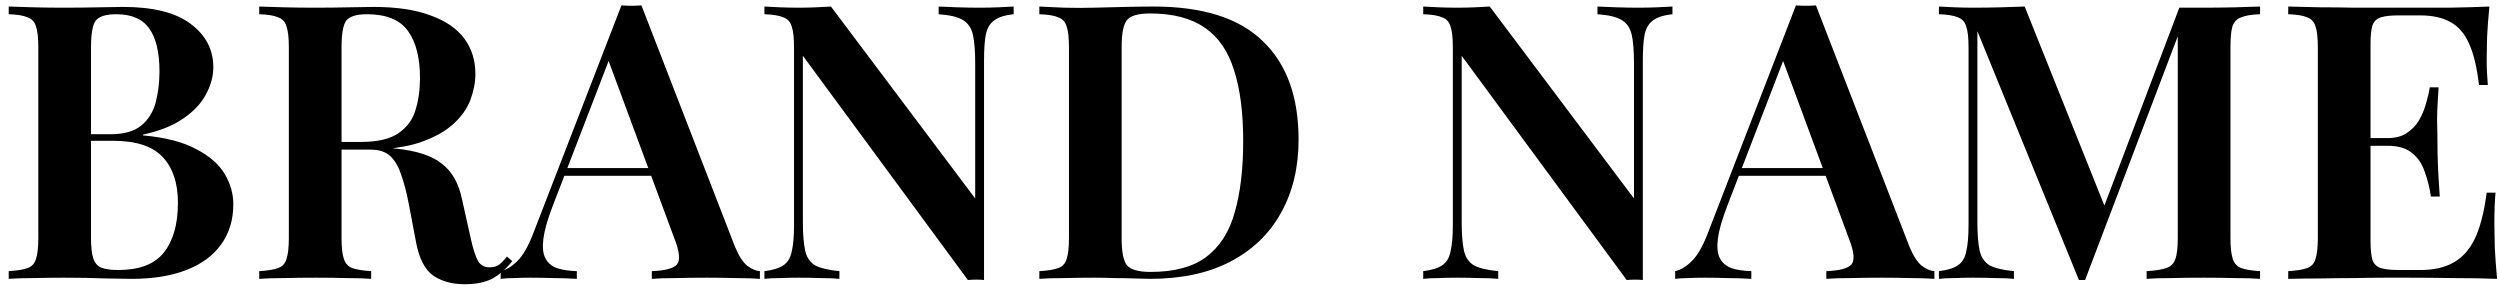 <svg width="260" height="30" viewBox="0 0 260 30" fill="none" xmlns="http://www.w3.org/2000/svg">
<path d="M0.905 0.68C1.572 0.707 2.425 0.733 3.465 0.76C4.505 0.787 5.545 0.8 6.585 0.8C7.892 0.8 9.132 0.787 10.305 0.76C11.478 0.733 12.305 0.72 12.785 0.72C15.931 0.72 18.278 1.307 19.825 2.48C21.398 3.653 22.185 5.16 22.185 7C22.185 7.933 21.931 8.867 21.425 9.8C20.945 10.733 20.158 11.573 19.065 12.32C17.998 13.067 16.598 13.627 14.865 14V14.08C17.212 14.293 19.065 14.773 20.425 15.52C21.811 16.24 22.798 17.107 23.385 18.12C23.971 19.107 24.265 20.147 24.265 21.24C24.265 22.867 23.838 24.267 22.985 25.44C22.158 26.587 20.958 27.467 19.385 28.08C17.811 28.693 15.918 29 13.705 29C13.118 29 12.225 28.987 11.025 28.96C9.825 28.907 8.372 28.88 6.665 28.88C5.572 28.88 4.505 28.893 3.465 28.92C2.425 28.92 1.572 28.947 0.905 29V28.2C1.785 28.147 2.438 28.04 2.865 27.88C3.318 27.72 3.612 27.4 3.745 26.92C3.905 26.44 3.985 25.72 3.985 24.76V4.92C3.985 3.933 3.905 3.213 3.745 2.76C3.612 2.28 3.318 1.96 2.865 1.8C2.438 1.613 1.785 1.507 0.905 1.48V0.68ZM12.105 1.48C11.011 1.48 10.291 1.707 9.945 2.16C9.625 2.613 9.465 3.533 9.465 4.92V24.76C9.465 25.693 9.545 26.4 9.705 26.88C9.865 27.36 10.145 27.68 10.545 27.84C10.945 28 11.531 28.08 12.305 28.08C14.492 28.08 16.065 27.48 17.025 26.28C18.012 25.053 18.505 23.32 18.505 21.08C18.505 19.027 17.971 17.44 16.905 16.32C15.865 15.2 14.132 14.64 11.705 14.64H8.065C8.065 14.64 8.065 14.533 8.065 14.32C8.065 14.08 8.065 13.96 8.065 13.96H11.505C12.865 13.96 13.918 13.667 14.665 13.08C15.412 12.467 15.918 11.667 16.185 10.68C16.451 9.667 16.585 8.587 16.585 7.44C16.585 5.467 16.238 3.987 15.545 3C14.851 1.987 13.705 1.48 12.105 1.48ZM26.959 0.68C27.626 0.707 28.48 0.733 29.52 0.76C30.559 0.787 31.599 0.8 32.639 0.8C33.946 0.8 35.186 0.787 36.359 0.76C37.533 0.733 38.359 0.72 38.84 0.72C41.239 0.72 43.213 1.013 44.76 1.6C46.333 2.16 47.506 2.96 48.279 4C49.053 5.04 49.44 6.267 49.44 7.68C49.44 8.56 49.266 9.467 48.919 10.4C48.573 11.307 47.973 12.147 47.12 12.92C46.266 13.693 45.093 14.333 43.599 14.84C42.133 15.32 40.253 15.56 37.959 15.56H34.12V14.76H37.559C39.239 14.76 40.52 14.467 41.4 13.88C42.306 13.267 42.906 12.467 43.2 11.48C43.52 10.467 43.679 9.347 43.679 8.12C43.679 6.013 43.266 4.387 42.44 3.24C41.613 2.067 40.186 1.48 38.16 1.48C37.066 1.48 36.346 1.707 35.999 2.16C35.679 2.613 35.52 3.533 35.52 4.92V24.76C35.52 25.72 35.599 26.44 35.76 26.92C35.919 27.4 36.213 27.72 36.639 27.88C37.093 28.04 37.746 28.147 38.599 28.2V29C37.933 28.947 37.08 28.92 36.039 28.92C34.999 28.893 33.946 28.88 32.88 28.88C31.68 28.88 30.559 28.893 29.52 28.92C28.48 28.92 27.626 28.947 26.959 29V28.2C27.84 28.147 28.493 28.04 28.919 27.88C29.373 27.72 29.666 27.4 29.799 26.92C29.959 26.44 30.04 25.72 30.04 24.76V4.92C30.04 3.933 29.959 3.213 29.799 2.76C29.666 2.28 29.373 1.96 28.919 1.8C28.493 1.613 27.84 1.507 26.959 1.48V0.68ZM34.12 14.88C35.373 14.933 36.413 15 37.239 15.08C38.093 15.133 38.813 15.187 39.4 15.24C40.013 15.293 40.559 15.36 41.039 15.44C43.253 15.653 44.88 16.173 45.919 17C46.986 17.8 47.693 19.027 48.039 20.68L48.959 24.8C49.2 25.893 49.453 26.68 49.719 27.16C50.013 27.613 50.426 27.827 50.959 27.8C51.333 27.8 51.653 27.707 51.919 27.52C52.186 27.307 52.453 27.027 52.719 26.68L53.279 27.16C52.613 27.987 51.906 28.6 51.16 29C50.413 29.373 49.466 29.56 48.319 29.56C47.039 29.56 45.959 29.267 45.08 28.68C44.2 28.067 43.599 26.92 43.279 25.24L42.52 21.24C42.306 20.12 42.053 19.133 41.76 18.28C41.493 17.427 41.12 16.76 40.639 16.28C40.16 15.8 39.453 15.56 38.52 15.56H34.2L34.12 14.88ZM66.71 0.56L76.43 25.64C76.83 26.6 77.257 27.267 77.71 27.64C78.19 27.987 78.63 28.173 79.03 28.2V29C78.337 28.947 77.496 28.92 76.51 28.92C75.55 28.893 74.563 28.88 73.55 28.88C72.376 28.88 71.283 28.893 70.27 28.92C69.257 28.92 68.43 28.947 67.79 29V28.2C69.15 28.147 70.016 27.92 70.39 27.52C70.763 27.093 70.683 26.2 70.15 24.84L63.11 5.84L63.83 4.96L57.43 21.56C56.923 22.893 56.617 23.987 56.51 24.84C56.403 25.693 56.47 26.36 56.71 26.84C56.95 27.32 57.35 27.667 57.91 27.88C58.47 28.067 59.163 28.173 59.99 28.2V29C59.136 28.947 58.31 28.92 57.51 28.92C56.71 28.893 55.91 28.88 55.11 28.88C54.523 28.88 53.963 28.893 53.43 28.92C52.923 28.92 52.47 28.947 52.07 29V28.2C52.657 28.067 53.23 27.72 53.79 27.16C54.377 26.6 54.937 25.627 55.47 24.24L64.63 0.56C64.95 0.587 65.296 0.6 65.67 0.6C66.043 0.6 66.39 0.587 66.71 0.56ZM70.19 17.48V18.28H58.27L58.67 17.48H70.19ZM105.42 0.68V1.48C104.566 1.56 103.913 1.76 103.46 2.08C103.006 2.373 102.7 2.853 102.54 3.52C102.406 4.16 102.34 5.08 102.34 6.28V29.12C102.1 29.093 101.833 29.08 101.54 29.08C101.273 29.08 100.98 29.093 100.66 29.12L83.499 5.8V23.08C83.499 24.36 83.579 25.36 83.74 26.08C83.9 26.773 84.246 27.28 84.779 27.6C85.34 27.893 86.18 28.093 87.299 28.2V29C86.793 28.947 86.139 28.92 85.34 28.92C84.54 28.893 83.779 28.88 83.059 28.88C82.419 28.88 81.766 28.893 81.1 28.92C80.46 28.92 79.926 28.947 79.499 29V28.2C80.379 28.093 81.033 27.893 81.46 27.6C81.913 27.307 82.206 26.827 82.34 26.16C82.499 25.493 82.579 24.573 82.579 23.4V4.92C82.579 3.933 82.499 3.213 82.34 2.76C82.206 2.28 81.913 1.96 81.46 1.8C81.033 1.613 80.379 1.507 79.499 1.48V0.68C79.926 0.707 80.46 0.733 81.1 0.76C81.766 0.787 82.419 0.8 83.059 0.8C83.673 0.8 84.273 0.787 84.859 0.76C85.446 0.733 85.966 0.707 86.419 0.68L101.42 20.64V6.6C101.42 5.293 101.34 4.293 101.18 3.6C101.02 2.907 100.673 2.4 100.14 2.08C99.606 1.76 98.766 1.56 97.62 1.48V0.68C98.126 0.707 98.779 0.733 99.579 0.76C100.406 0.787 101.166 0.8 101.86 0.8C102.526 0.8 103.18 0.787 103.82 0.76C104.486 0.733 105.02 0.707 105.42 0.68ZM119.972 0.68C125.092 0.68 128.879 1.88 131.332 4.28C133.812 6.653 135.052 10.067 135.052 14.52C135.052 17.427 134.439 19.973 133.212 22.16C132.012 24.32 130.266 26 127.972 27.2C125.679 28.4 122.892 29 119.612 29C119.212 29 118.666 28.987 117.972 28.96C117.306 28.933 116.599 28.92 115.852 28.92C115.132 28.893 114.466 28.88 113.852 28.88C112.759 28.88 111.692 28.893 110.652 28.92C109.612 28.92 108.759 28.947 108.092 29V28.2C108.972 28.147 109.626 28.04 110.052 27.88C110.506 27.72 110.799 27.4 110.932 26.92C111.092 26.44 111.172 25.72 111.172 24.76V4.92C111.172 3.933 111.092 3.213 110.932 2.76C110.799 2.28 110.506 1.96 110.052 1.8C109.626 1.613 108.972 1.507 108.092 1.48V0.68C108.759 0.707 109.612 0.747 110.652 0.8C111.692 0.827 112.732 0.827 113.772 0.8C114.732 0.773 115.812 0.747 117.012 0.72C118.212 0.693 119.199 0.68 119.972 0.68ZM119.612 1.4C118.386 1.4 117.586 1.627 117.212 2.08C116.839 2.533 116.652 3.453 116.652 4.84V24.84C116.652 26.227 116.839 27.147 117.212 27.6C117.612 28.053 118.426 28.28 119.652 28.28C122.132 28.28 124.066 27.76 125.452 26.72C126.866 25.653 127.852 24.107 128.412 22.08C128.999 20.053 129.292 17.587 129.292 14.68C129.292 11.693 128.972 9.227 128.332 7.28C127.719 5.307 126.706 3.84 125.292 2.88C123.879 1.893 121.986 1.4 119.612 1.4ZM173.935 0.68V1.48C173.082 1.56 172.428 1.76 171.975 2.08C171.522 2.373 171.215 2.853 171.055 3.52C170.922 4.16 170.855 5.08 170.855 6.28V29.12C170.615 29.093 170.348 29.08 170.055 29.08C169.788 29.08 169.495 29.093 169.175 29.12L152.015 5.8V23.08C152.015 24.36 152.095 25.36 152.255 26.08C152.415 26.773 152.762 27.28 153.295 27.6C153.855 27.893 154.695 28.093 155.815 28.2V29C155.308 28.947 154.655 28.92 153.855 28.92C153.055 28.893 152.295 28.88 151.575 28.88C150.935 28.88 150.282 28.893 149.615 28.92C148.975 28.92 148.442 28.947 148.015 29V28.2C148.895 28.093 149.548 27.893 149.975 27.6C150.428 27.307 150.722 26.827 150.855 26.16C151.015 25.493 151.095 24.573 151.095 23.4V4.92C151.095 3.933 151.015 3.213 150.855 2.76C150.722 2.28 150.428 1.96 149.975 1.8C149.548 1.613 148.895 1.507 148.015 1.48V0.68C148.442 0.707 148.975 0.733 149.615 0.76C150.282 0.787 150.935 0.8 151.575 0.8C152.188 0.8 152.788 0.787 153.375 0.76C153.962 0.733 154.482 0.707 154.935 0.68L169.935 20.64V6.6C169.935 5.293 169.855 4.293 169.695 3.6C169.535 2.907 169.188 2.4 168.655 2.08C168.122 1.76 167.282 1.56 166.135 1.48V0.68C166.642 0.707 167.295 0.733 168.095 0.76C168.922 0.787 169.682 0.8 170.375 0.8C171.042 0.8 171.695 0.787 172.335 0.76C173.002 0.733 173.535 0.707 173.935 0.68ZM188.858 0.56L198.578 25.64C198.978 26.6 199.405 27.267 199.858 27.64C200.338 27.987 200.778 28.173 201.178 28.2V29C200.485 28.947 199.645 28.92 198.658 28.92C197.698 28.893 196.712 28.88 195.698 28.88C194.525 28.88 193.432 28.893 192.418 28.92C191.405 28.92 190.578 28.947 189.938 29V28.2C191.298 28.147 192.165 27.92 192.538 27.52C192.912 27.093 192.832 26.2 192.298 24.84L185.258 5.84L185.978 4.96L179.578 21.56C179.072 22.893 178.765 23.987 178.658 24.84C178.552 25.693 178.618 26.36 178.858 26.84C179.098 27.32 179.498 27.667 180.058 27.88C180.618 28.067 181.312 28.173 182.138 28.2V29C181.285 28.947 180.458 28.92 179.658 28.92C178.858 28.893 178.058 28.88 177.258 28.88C176.672 28.88 176.112 28.893 175.578 28.92C175.072 28.92 174.618 28.947 174.218 29V28.2C174.805 28.067 175.378 27.72 175.938 27.16C176.525 26.6 177.085 25.627 177.618 24.24L186.778 0.56C187.098 0.587 187.445 0.6 187.818 0.6C188.192 0.6 188.538 0.587 188.858 0.56ZM192.338 17.48V18.28H180.418L180.818 17.48H192.338ZM235.048 0.68V1.48C234.195 1.507 233.541 1.613 233.088 1.8C232.635 1.96 232.328 2.28 232.168 2.76C232.035 3.213 231.968 3.933 231.968 4.92V24.76C231.968 25.72 232.048 26.44 232.208 26.92C232.368 27.4 232.661 27.72 233.088 27.88C233.541 28.04 234.195 28.147 235.048 28.2V29C234.355 28.947 233.475 28.92 232.408 28.92C231.341 28.893 230.261 28.88 229.168 28.88C227.968 28.88 226.835 28.893 225.768 28.92C224.728 28.92 223.888 28.947 223.248 29V28.2C224.155 28.147 224.835 28.04 225.288 27.88C225.768 27.72 226.088 27.4 226.248 26.92C226.408 26.44 226.488 25.72 226.488 24.76V3L226.768 3.04L216.848 29.12H216.208L205.648 3.24V23.08C205.648 24.36 205.728 25.36 205.888 26.08C206.048 26.773 206.395 27.28 206.928 27.6C207.488 27.893 208.328 28.093 209.448 28.2V29C208.941 28.947 208.288 28.92 207.488 28.92C206.688 28.893 205.928 28.88 205.208 28.88C204.568 28.88 203.915 28.893 203.248 28.92C202.608 28.92 202.075 28.947 201.648 29V28.2C202.528 28.093 203.181 27.893 203.608 27.6C204.061 27.307 204.355 26.827 204.488 26.16C204.648 25.493 204.728 24.573 204.728 23.4V4.92C204.728 3.933 204.648 3.213 204.488 2.76C204.355 2.28 204.061 1.96 203.608 1.8C203.181 1.613 202.528 1.507 201.648 1.48V0.68C202.075 0.707 202.608 0.733 203.248 0.76C203.915 0.787 204.568 0.8 205.208 0.8C206.195 0.8 207.155 0.787 208.088 0.76C209.021 0.733 209.848 0.707 210.568 0.68L219.168 22.16L218.288 22.88L226.648 0.8C227.048 0.8 227.461 0.8 227.888 0.8C228.341 0.8 228.768 0.8 229.168 0.8C230.261 0.8 231.341 0.787 232.408 0.76C233.475 0.733 234.355 0.707 235.048 0.68ZM258.895 0.68C258.788 1.773 258.708 2.84 258.655 3.88C258.628 4.893 258.615 5.667 258.615 6.2C258.615 6.707 258.628 7.2 258.655 7.68C258.682 8.133 258.708 8.52 258.735 8.84H257.815C257.602 7 257.255 5.56 256.775 4.52C256.295 3.453 255.642 2.707 254.815 2.28C254.015 1.827 252.962 1.6 251.655 1.6H249.455C248.655 1.6 248.042 1.667 247.615 1.8C247.188 1.933 246.895 2.213 246.735 2.64C246.602 3.067 246.535 3.72 246.535 4.6V25.08C246.535 25.933 246.602 26.587 246.735 27.04C246.895 27.467 247.188 27.747 247.615 27.88C248.042 28.013 248.655 28.08 249.455 28.08H251.735C253.095 28.08 254.228 27.827 255.135 27.32C256.068 26.813 256.815 25.987 257.375 24.84C257.935 23.667 258.348 22.067 258.615 20.04H259.535C259.455 20.867 259.415 21.933 259.415 23.24C259.415 23.8 259.428 24.613 259.455 25.68C259.508 26.747 259.588 27.853 259.695 29C258.335 28.947 256.802 28.92 255.095 28.92C253.388 28.893 251.868 28.88 250.535 28.88C249.922 28.88 249.108 28.88 248.095 28.88C247.108 28.88 246.028 28.893 244.855 28.92C243.708 28.92 242.535 28.933 241.335 28.96C240.162 28.96 239.042 28.973 237.975 29V28.2C238.855 28.147 239.508 28.04 239.935 27.88C240.388 27.72 240.682 27.4 240.815 26.92C240.975 26.44 241.055 25.72 241.055 24.76V4.92C241.055 3.933 240.975 3.213 240.815 2.76C240.682 2.28 240.388 1.96 239.935 1.8C239.508 1.613 238.855 1.507 237.975 1.48V0.68C239.042 0.707 240.162 0.733 241.335 0.76C242.535 0.76 243.708 0.773 244.855 0.8C246.028 0.8 247.108 0.8 248.095 0.8C249.108 0.8 249.922 0.8 250.535 0.8C251.762 0.8 253.148 0.8 254.695 0.8C256.268 0.773 257.668 0.733 258.895 0.68ZM252.455 14.36C252.455 14.36 252.455 14.493 252.455 14.76C252.455 15.027 252.455 15.16 252.455 15.16H245.335C245.335 15.16 245.335 15.027 245.335 14.76C245.335 14.493 245.335 14.36 245.335 14.36H252.455ZM253.615 9.08C253.508 10.6 253.455 11.76 253.455 12.56C253.482 13.36 253.495 14.093 253.495 14.76C253.495 15.427 253.508 16.16 253.535 16.96C253.562 17.76 253.628 18.92 253.735 20.44H252.815C252.682 19.533 252.468 18.68 252.175 17.88C251.908 17.053 251.468 16.4 250.855 15.92C250.268 15.413 249.415 15.16 248.295 15.16V14.36C249.122 14.36 249.788 14.187 250.295 13.84C250.828 13.493 251.255 13.053 251.575 12.52C251.895 11.96 252.135 11.387 252.295 10.8C252.482 10.187 252.615 9.613 252.695 9.08H253.615Z" fill="black"/>
</svg>
